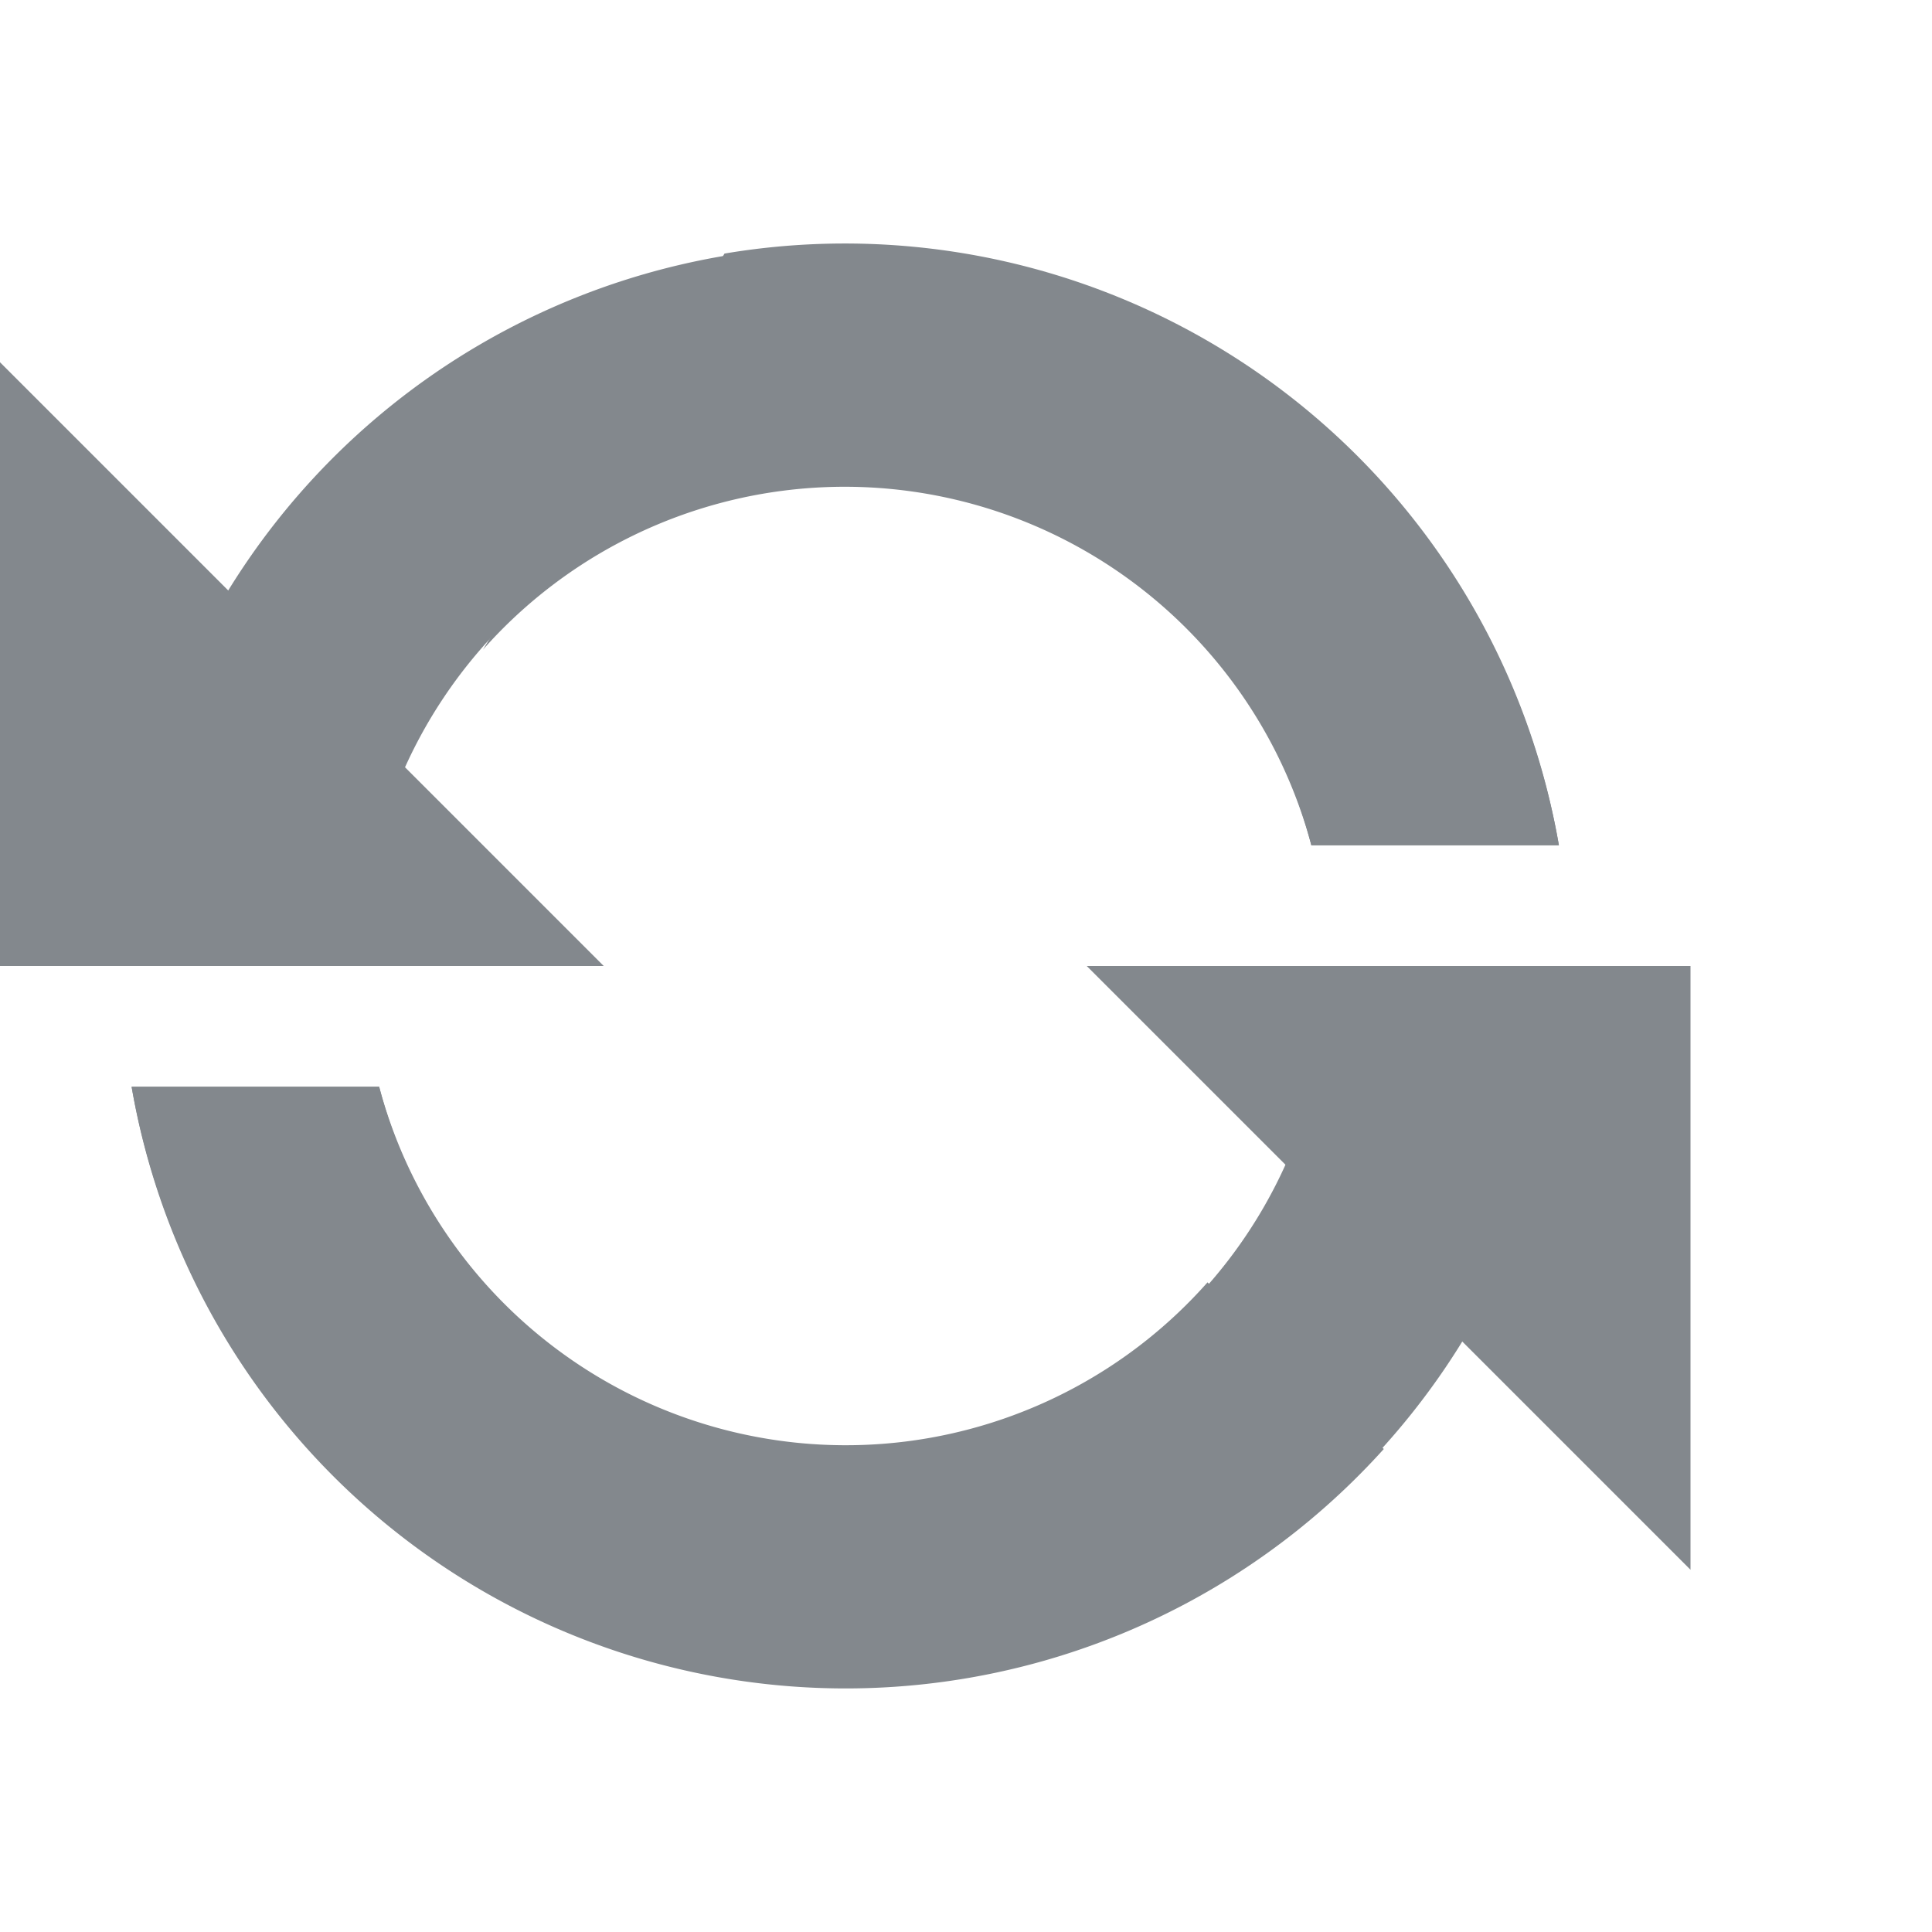 <svg xmlns="http://www.w3.org/2000/svg" width="16" height="16" viewBox="0 0 16 16"><defs>
</defs>
<path fill="#83888d" d="M0,3V8H5Z"/>
<path fill="#83888d" d="M4,5.38A4,4,0,0,1,10.86,7h2.05A6,6,0,0,0,6,2.1"/>
<path fill="#83888d" d="M14,13V8H9Z"/>
<path fill="#83888d" d="M10,10.62A4,4,0,0,1,3.14,9H1.09a6,6,0,0,0,10.37,3"/>
<path fill="#83888d" d="M7,4a4,4,0,0,1,3.86,3h2.05A6,6,0,0,0,1,8H3A4,4,0,0,1,7,4Z"/>
<path fill="#83888d" d="M7,12A4,4,0,0,1,3.14,9H1.09A6,6,0,0,0,13,8H11A4,4,0,0,1,7,12Z"/>
</svg>